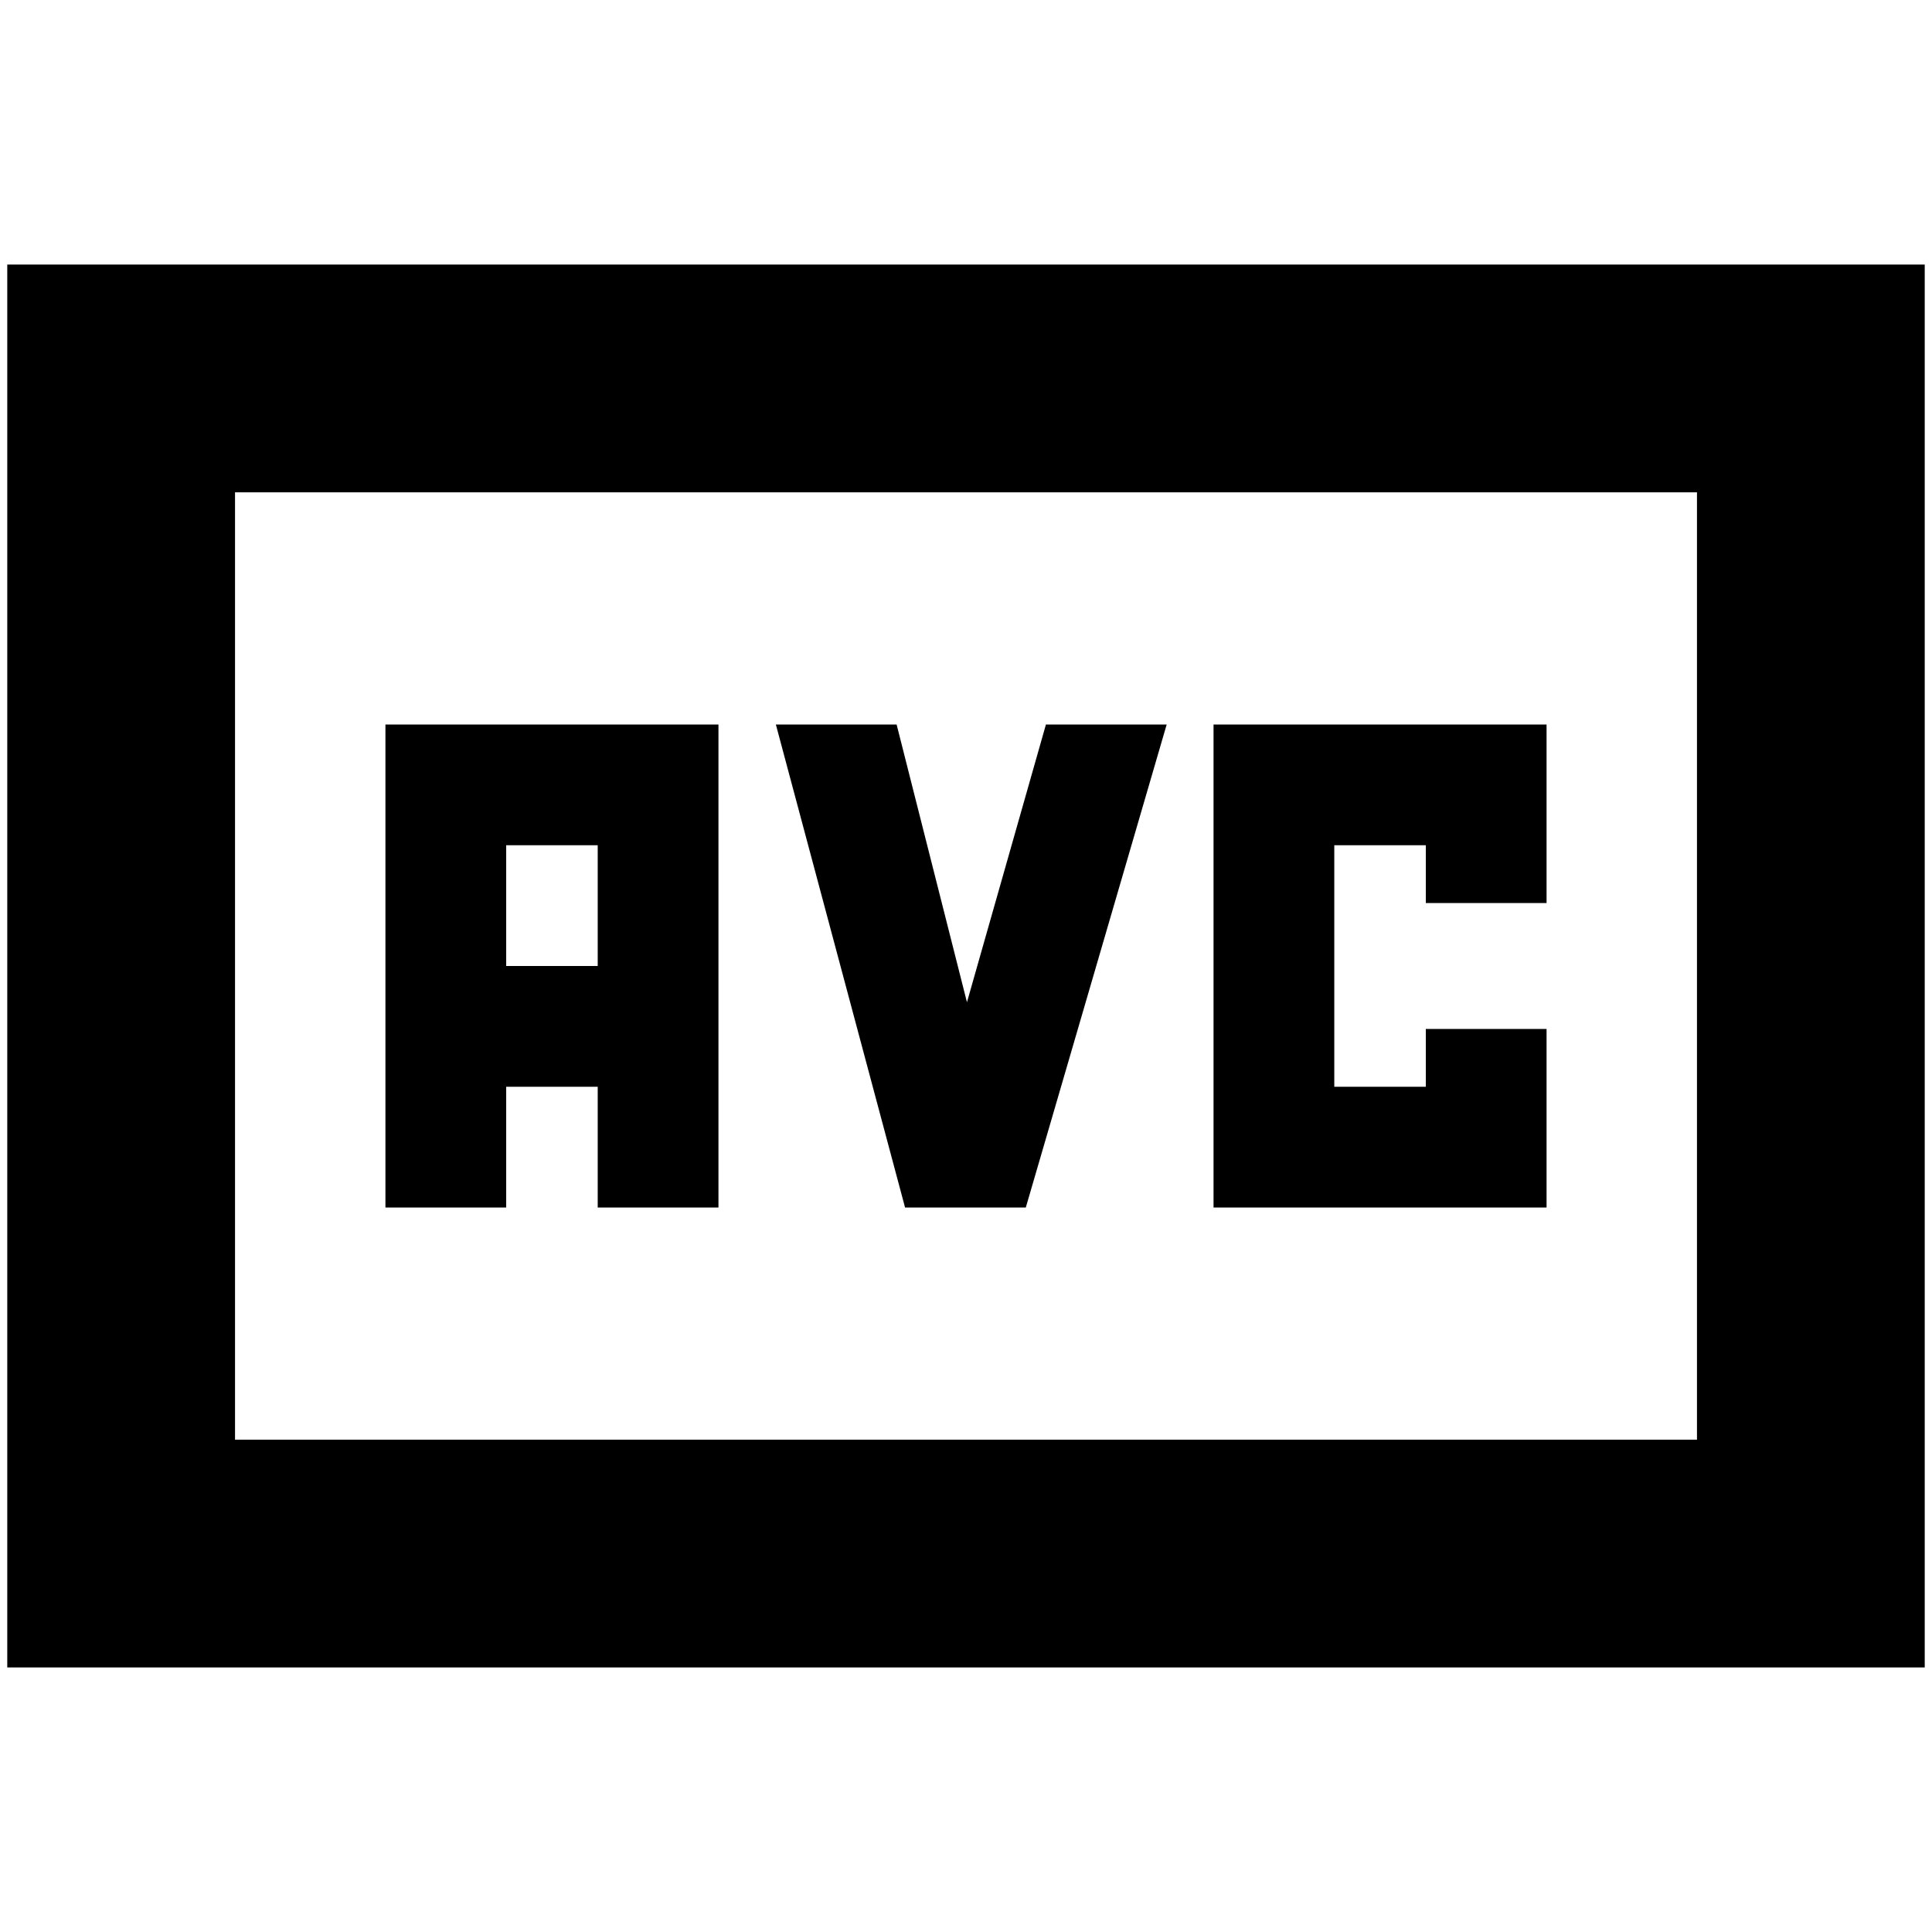 <svg xmlns="http://www.w3.org/2000/svg" height="24" viewBox="0 -960 960 960" width="24"><path d="M191.522-360h60v-60H297v60h60v-240H191.522v240Zm60-120v-60H297v60h-45.478Zm198.195 120h60l70-240h-60l-39.239 138-34.956-138h-60l64.195 240ZM603-360h165.478v-88.717h-60V-420H663v-120h45.478v28.717h60V-600H603v240ZM3.609-131.456v-697.088H956.39v697.088H3.609ZM116.783-244.63h726.434v-470.74H116.783v470.74Zm0 0v-470.74 470.74Z"/></svg>